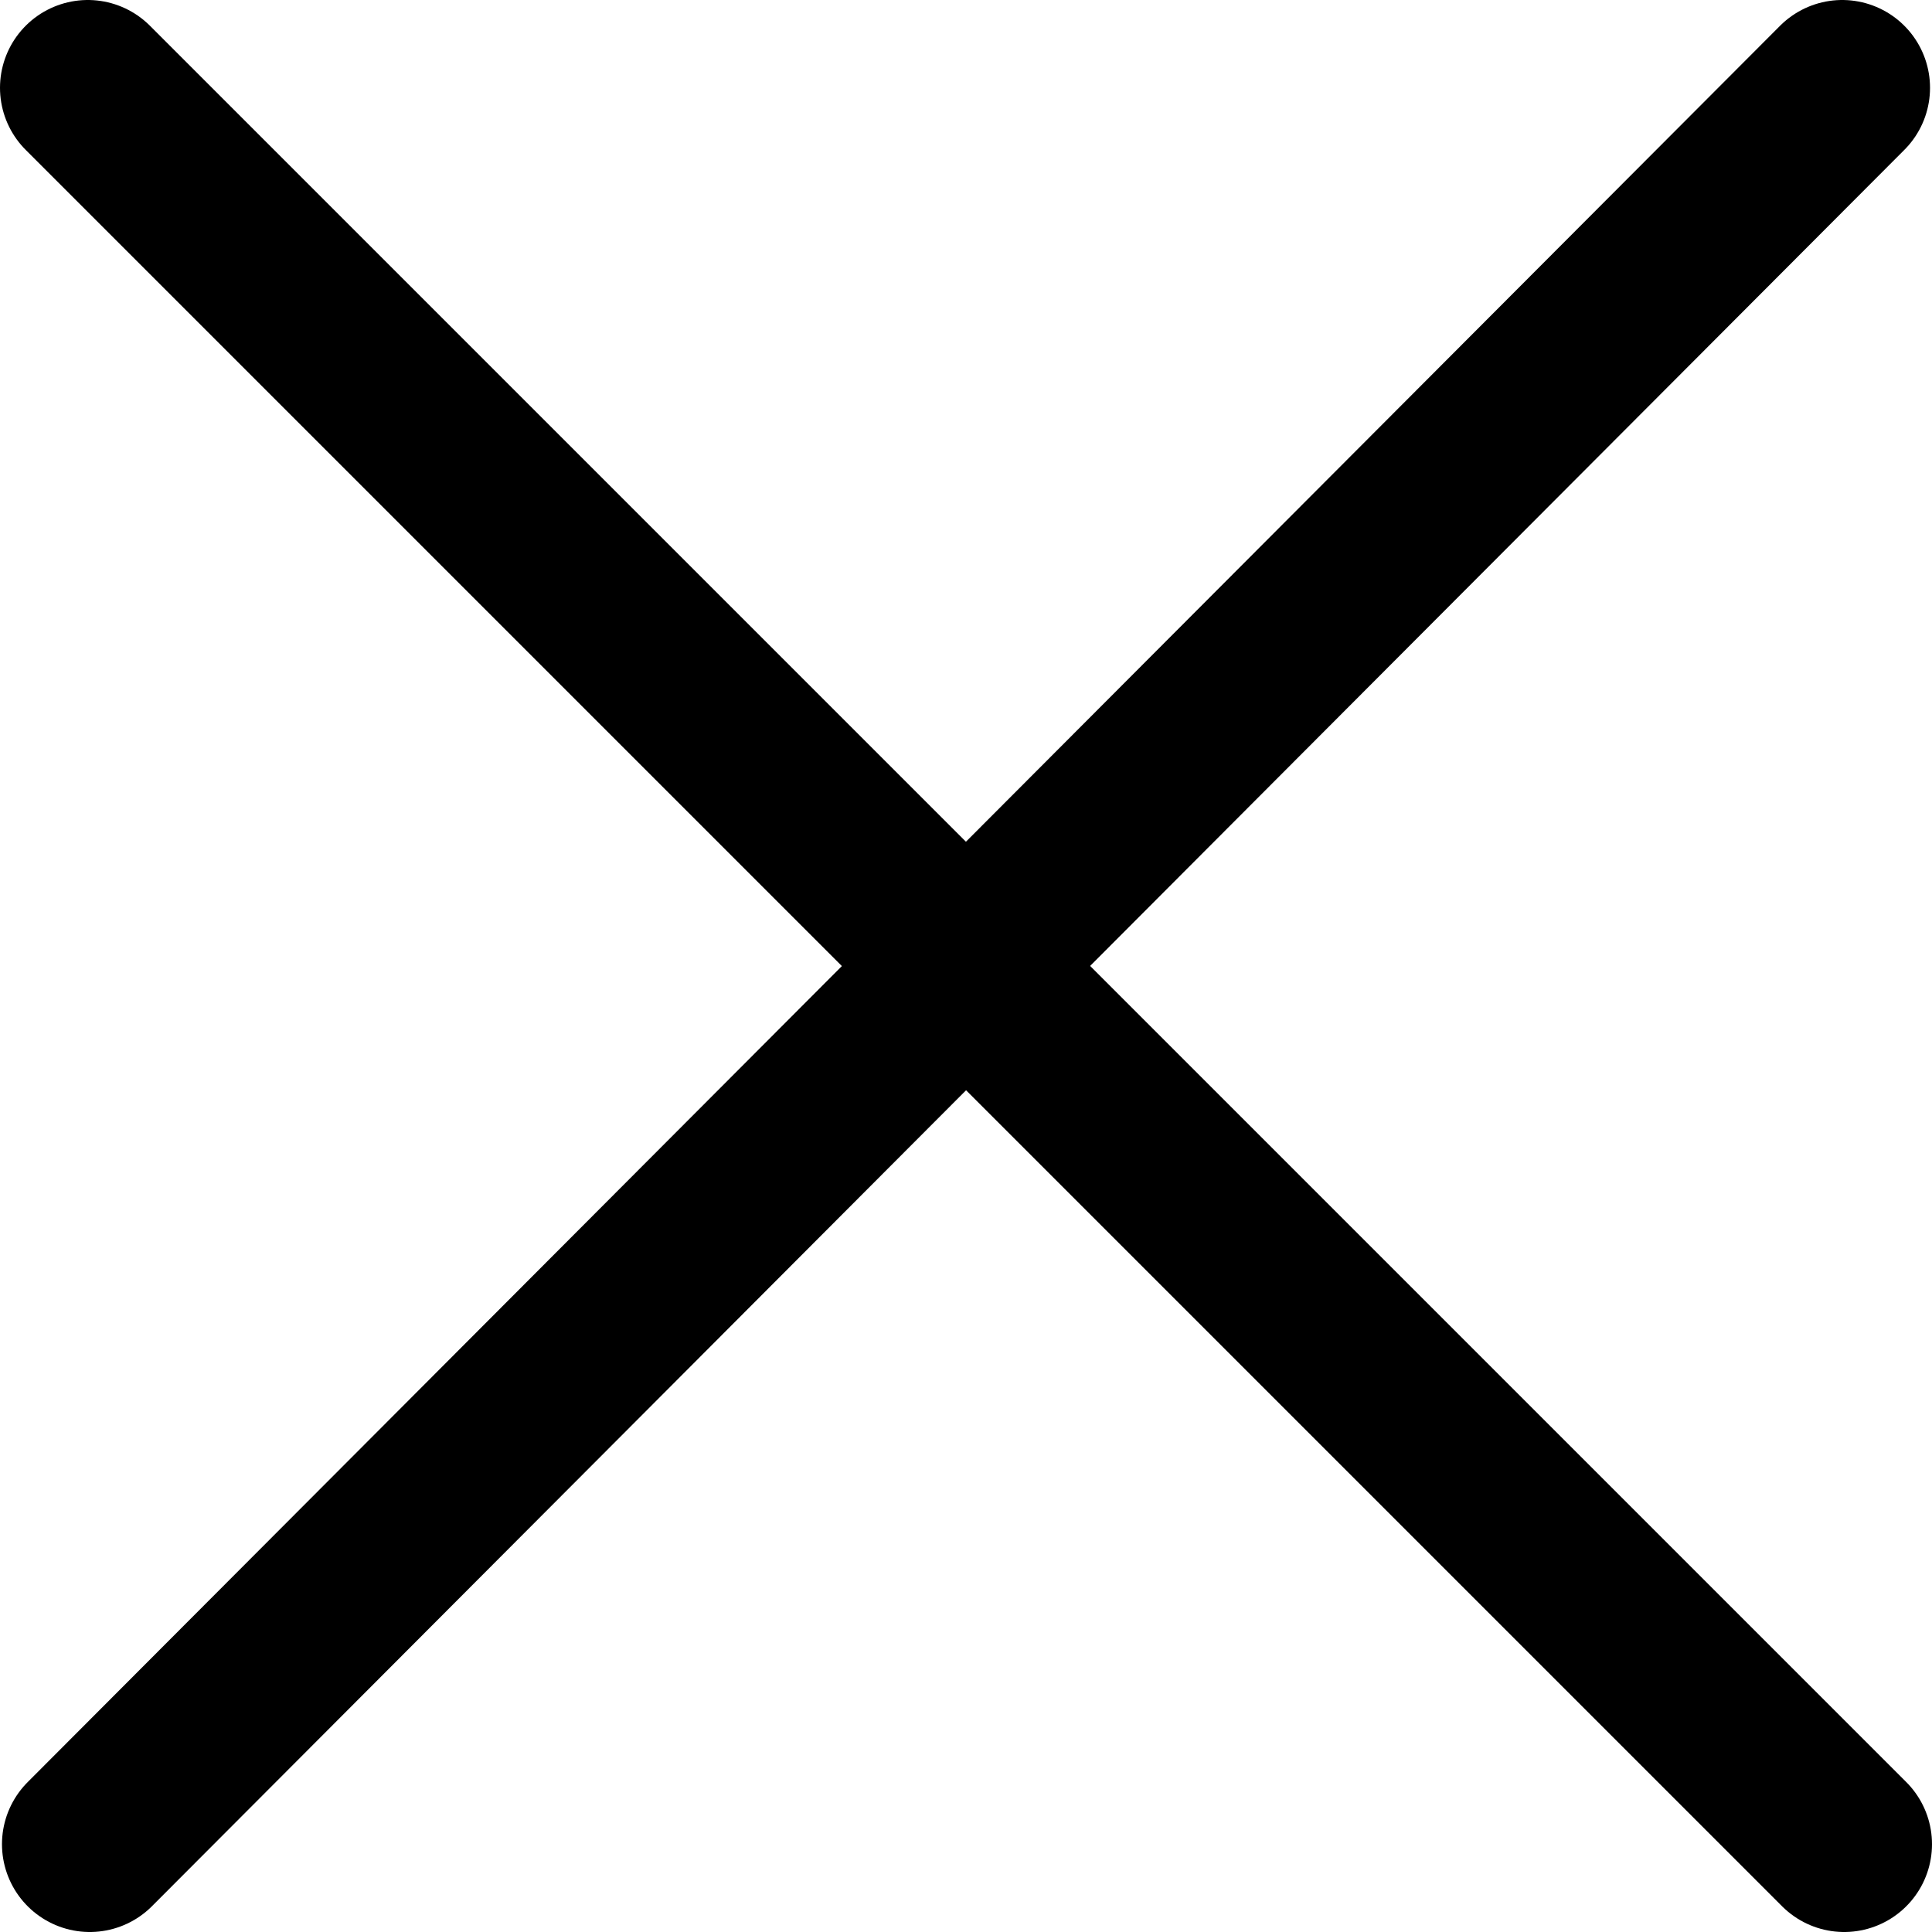 <?xml version="1.0" encoding="UTF-8"?>
<svg id="Layer_1" data-name="Layer 1" xmlns="http://www.w3.org/2000/svg" viewBox="0 0 880 880">
  <defs>
    <style>
      .cls-1 {
        fill: none;
        stroke: #000;
        stroke-linecap: round;
        stroke-miterlimit: 10;
        stroke-width: 80px;
      }
    </style>
  </defs>
  <line class="cls-1" x1="40" y1="40" x2="840" y2="840"/>
  <line class="cls-1" x1="40.9" y1="840" x2="839.1" y2="40"/>
</svg>